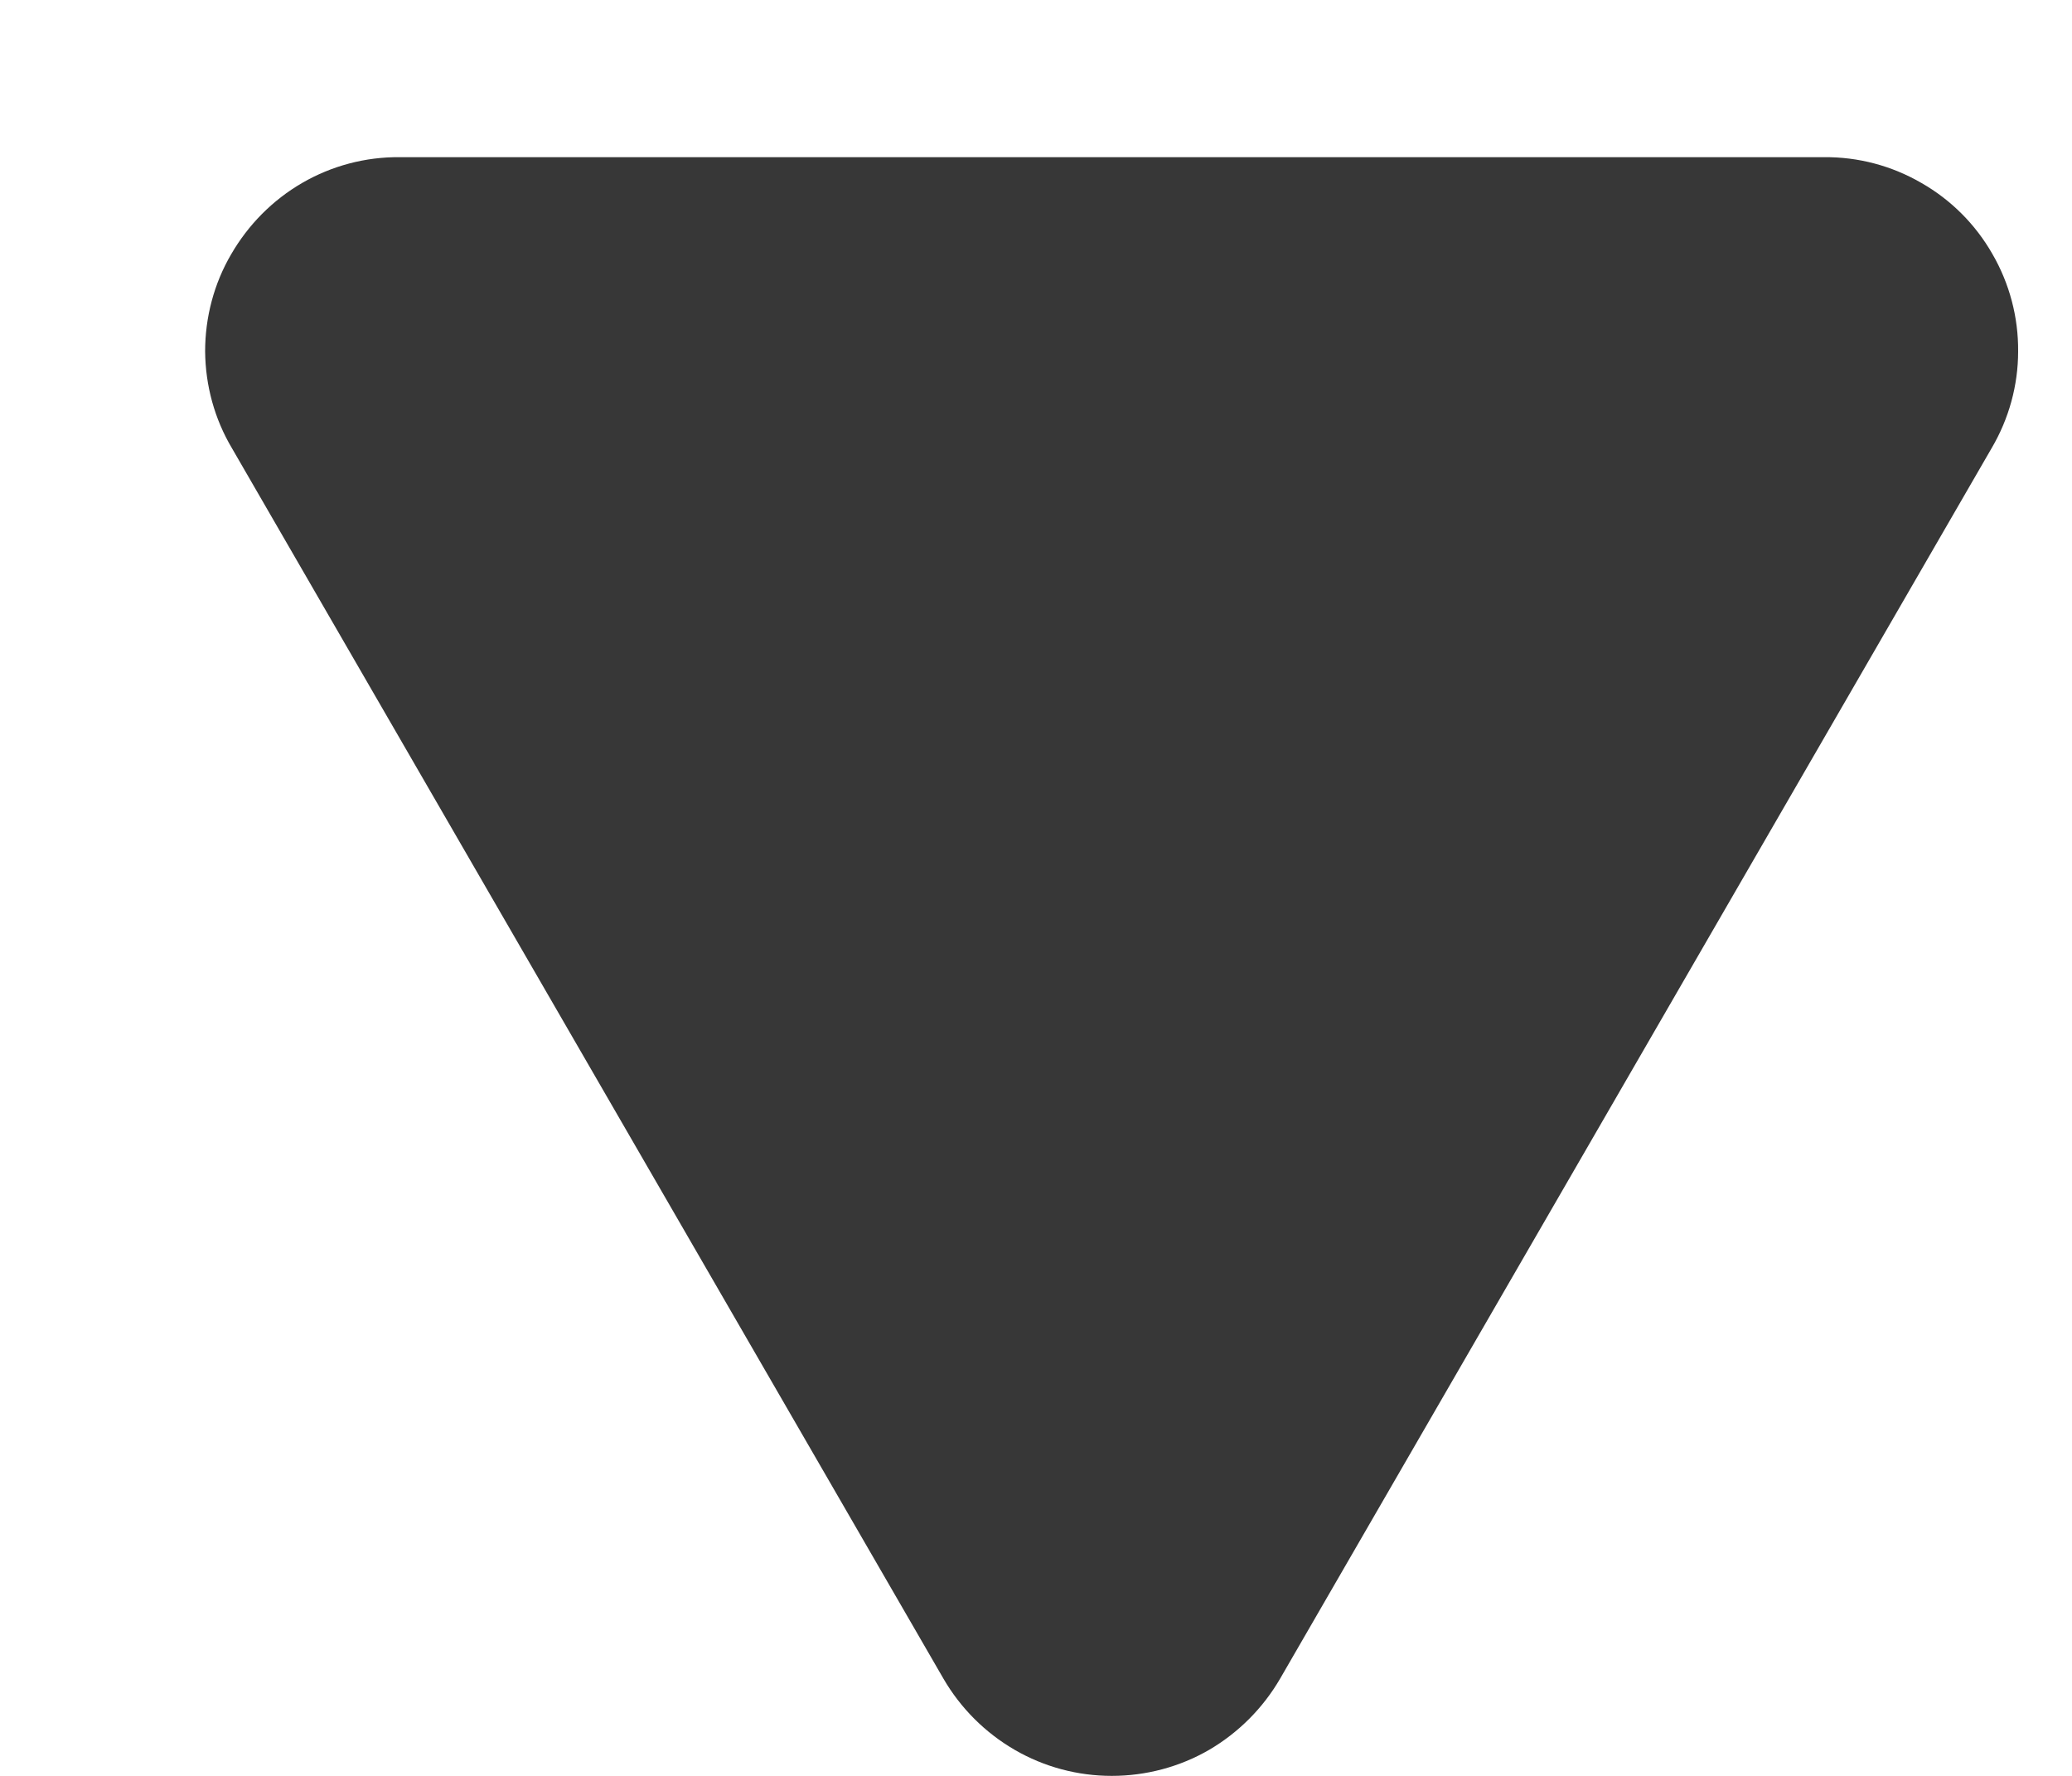 <svg width="7" height="6" viewBox="0 0 7 6" fill="none" xmlns="http://www.w3.org/2000/svg">
<path d="M0.781 0.859C0.839 0.759 0.921 0.676 1.021 0.618C1.121 0.56 1.235 0.53 1.35 0.531L6.162 0.531C6.278 0.53 6.391 0.56 6.491 0.618C6.591 0.675 6.674 0.758 6.731 0.858C6.789 0.958 6.819 1.072 6.818 1.187C6.818 1.302 6.787 1.415 6.728 1.515L4.325 5.671C4.267 5.771 4.184 5.854 4.085 5.912C3.985 5.97 3.871 6 3.756 6C3.641 6 3.528 5.97 3.428 5.912C3.328 5.854 3.245 5.771 3.187 5.671L0.784 1.515C0.725 1.416 0.694 1.303 0.693 1.187C0.693 1.072 0.723 0.958 0.781 0.859Z" fill="#373737"/>
</svg>
